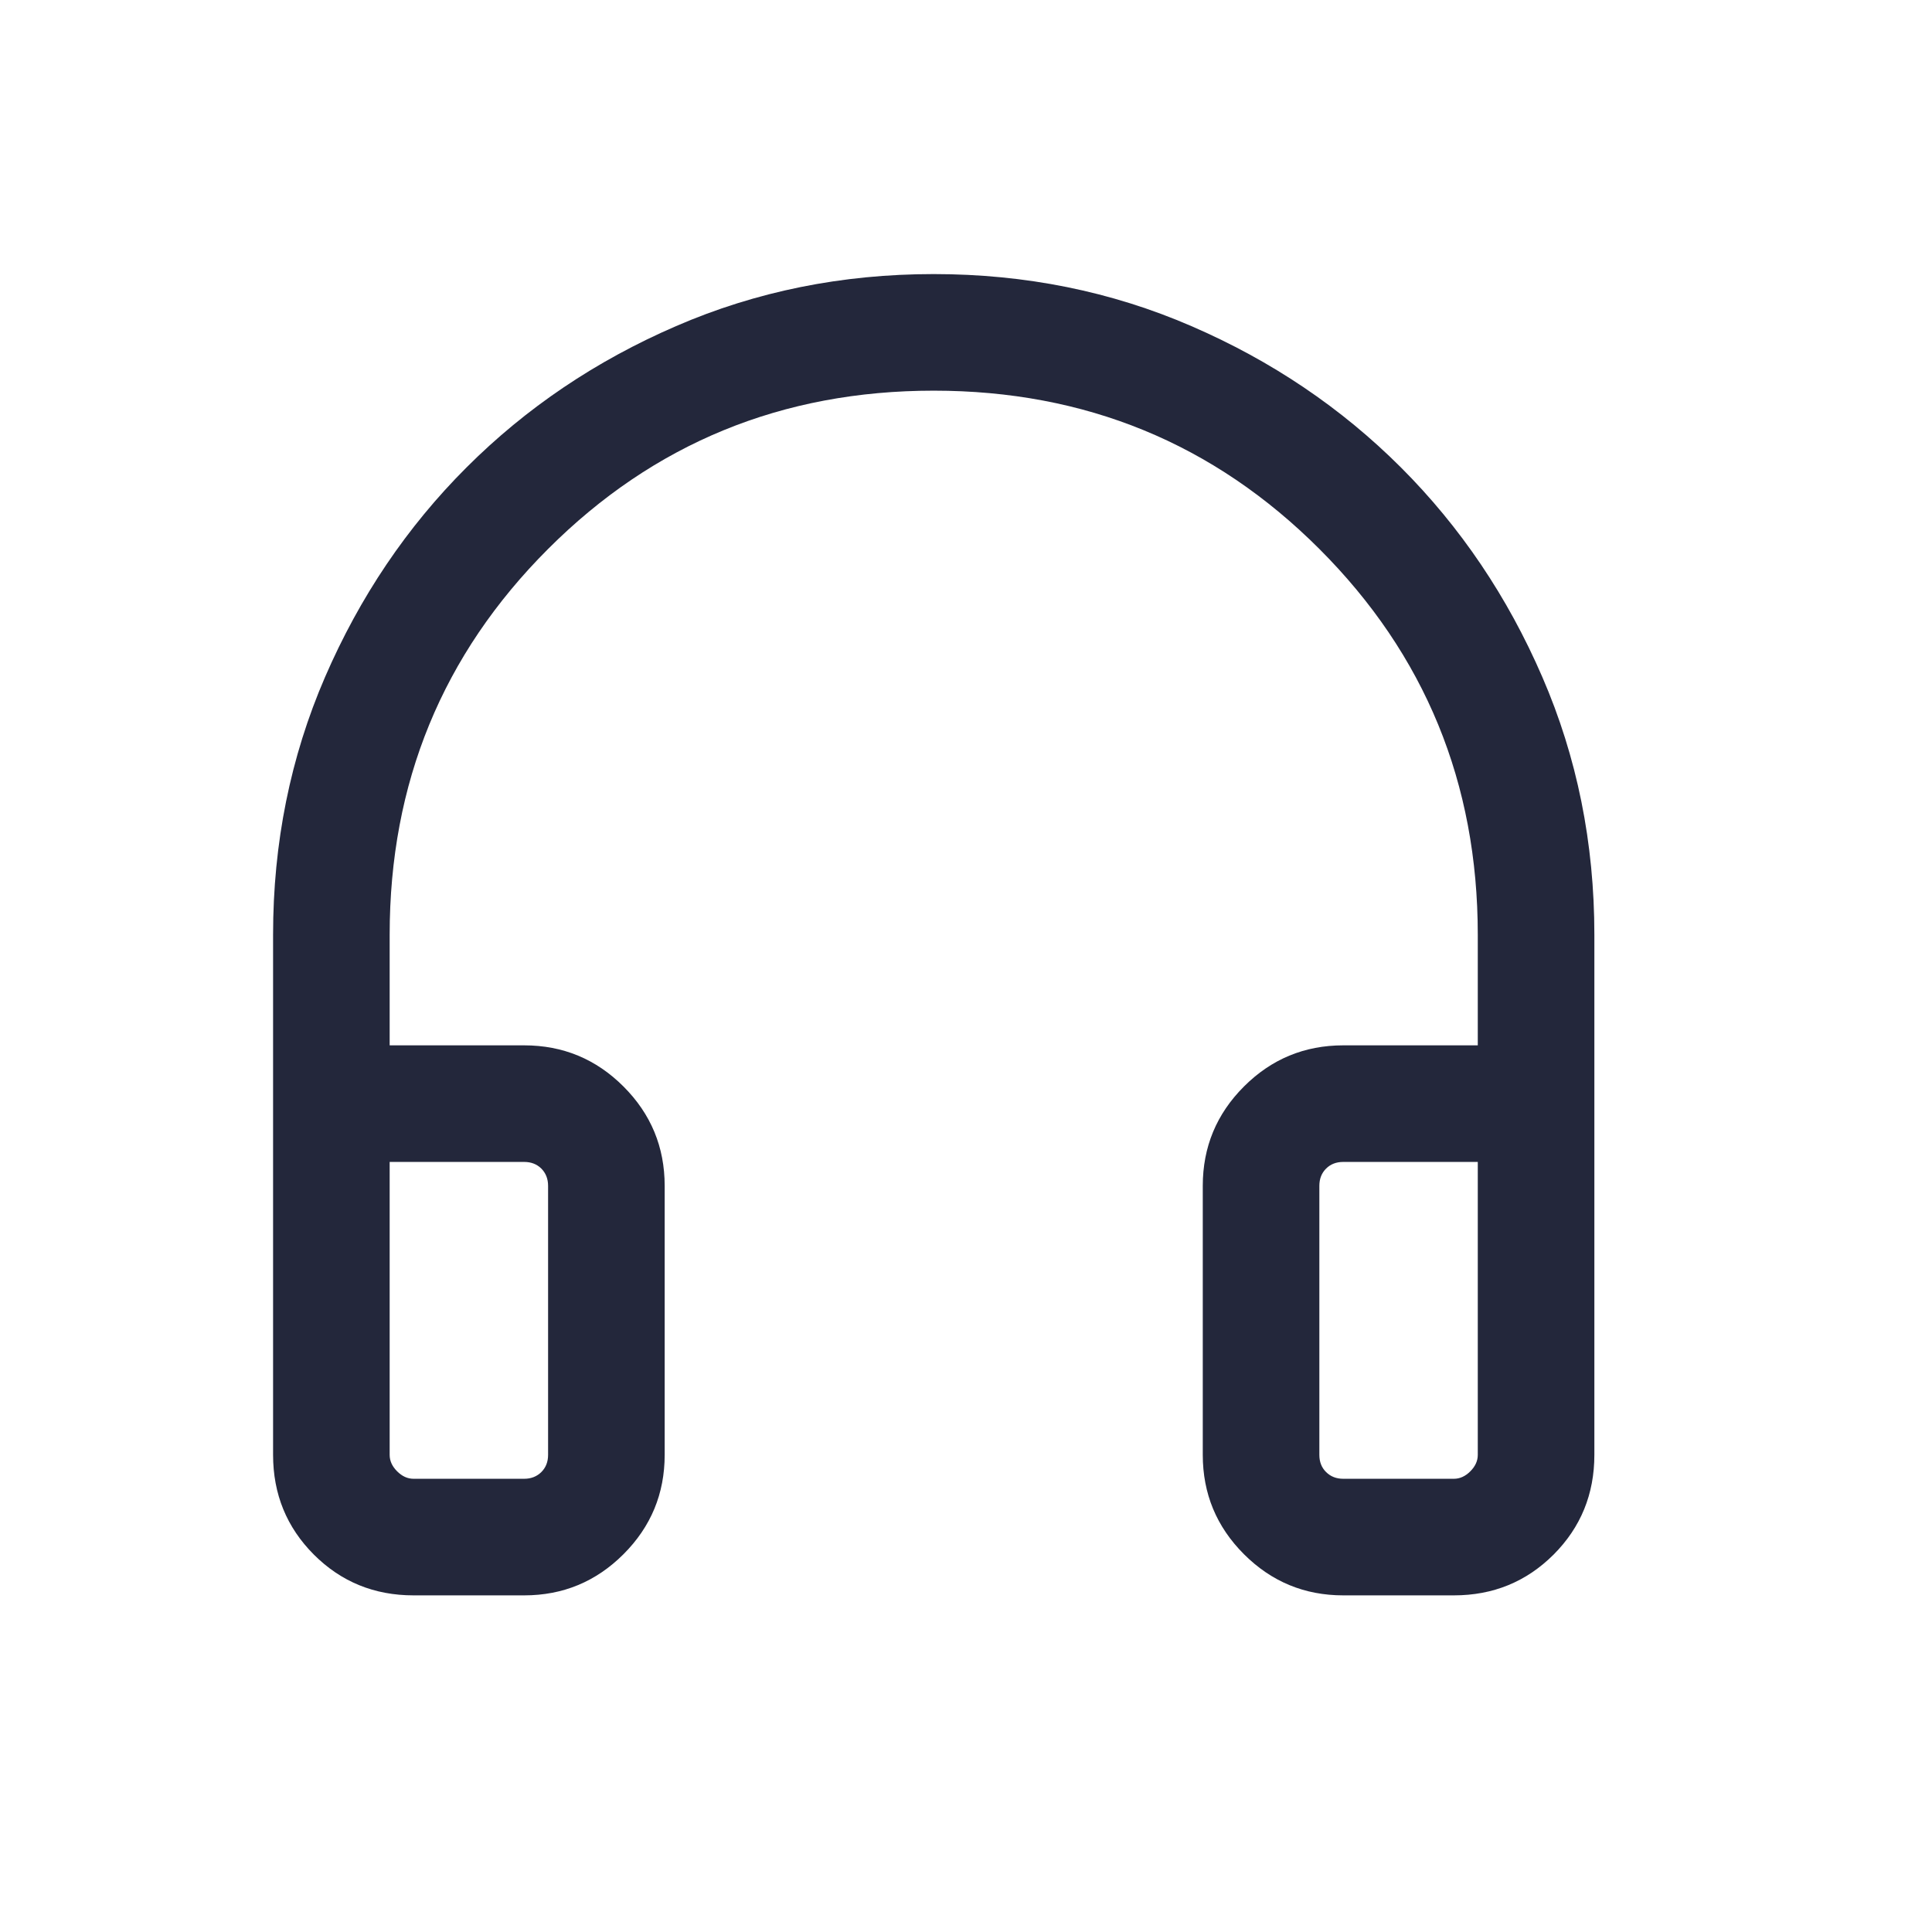 <svg width="29" height="29" viewBox="0 0 29 29" fill="none" xmlns="http://www.w3.org/2000/svg">
<path d="M7.868 23.947H6.208C5.618 23.947 5.119 23.743 4.711 23.335C4.303 22.926 4.099 22.427 4.099 21.838V14.03C4.099 12.654 4.359 11.365 4.879 10.163C5.4 8.96 6.107 7.911 7.002 7.017C7.896 6.123 8.945 5.415 10.148 4.895C11.35 4.374 12.639 4.114 14.015 4.114C15.391 4.114 16.681 4.374 17.883 4.895C19.086 5.415 20.134 6.123 21.029 7.017C21.923 7.911 22.631 8.96 23.151 10.163C23.672 11.365 23.932 12.654 23.932 14.03V21.838C23.932 22.427 23.728 22.926 23.32 23.335C22.911 23.743 22.412 23.947 21.823 23.947H20.163C19.581 23.947 19.084 23.741 18.672 23.329C18.26 22.917 18.054 22.42 18.054 21.838V17.8C18.054 17.218 18.26 16.721 18.672 16.309C19.084 15.897 19.581 15.691 20.163 15.691H22.182V14.03C22.182 11.755 21.39 9.826 19.805 8.241C18.22 6.656 16.29 5.864 14.015 5.864C11.74 5.864 9.81 6.656 8.226 8.241C6.641 9.826 5.849 11.755 5.849 14.03V15.691H7.868C8.45 15.691 8.947 15.897 9.359 16.309C9.771 16.721 9.977 17.218 9.977 17.8V21.838C9.977 22.42 9.771 22.917 9.359 23.329C8.947 23.741 8.45 23.947 7.868 23.947ZM7.868 17.441H5.849V21.838C5.849 21.928 5.886 22.01 5.961 22.085C6.036 22.16 6.118 22.197 6.208 22.197H7.868C7.972 22.197 8.058 22.163 8.126 22.096C8.193 22.029 8.227 21.943 8.227 21.838V17.8C8.227 17.695 8.193 17.609 8.126 17.541C8.058 17.474 7.972 17.441 7.868 17.441ZM19.804 17.8V21.838C19.804 21.943 19.837 22.029 19.905 22.096C19.972 22.163 20.058 22.197 20.163 22.197H21.823C21.913 22.197 21.995 22.16 22.07 22.085C22.145 22.01 22.182 21.928 22.182 21.838V17.441H20.163C20.058 17.441 19.972 17.474 19.905 17.541C19.837 17.609 19.804 17.695 19.804 17.8ZM7.868 17.441H8.227H5.849H7.868Z" fill="#23273B"/>
</svg>
